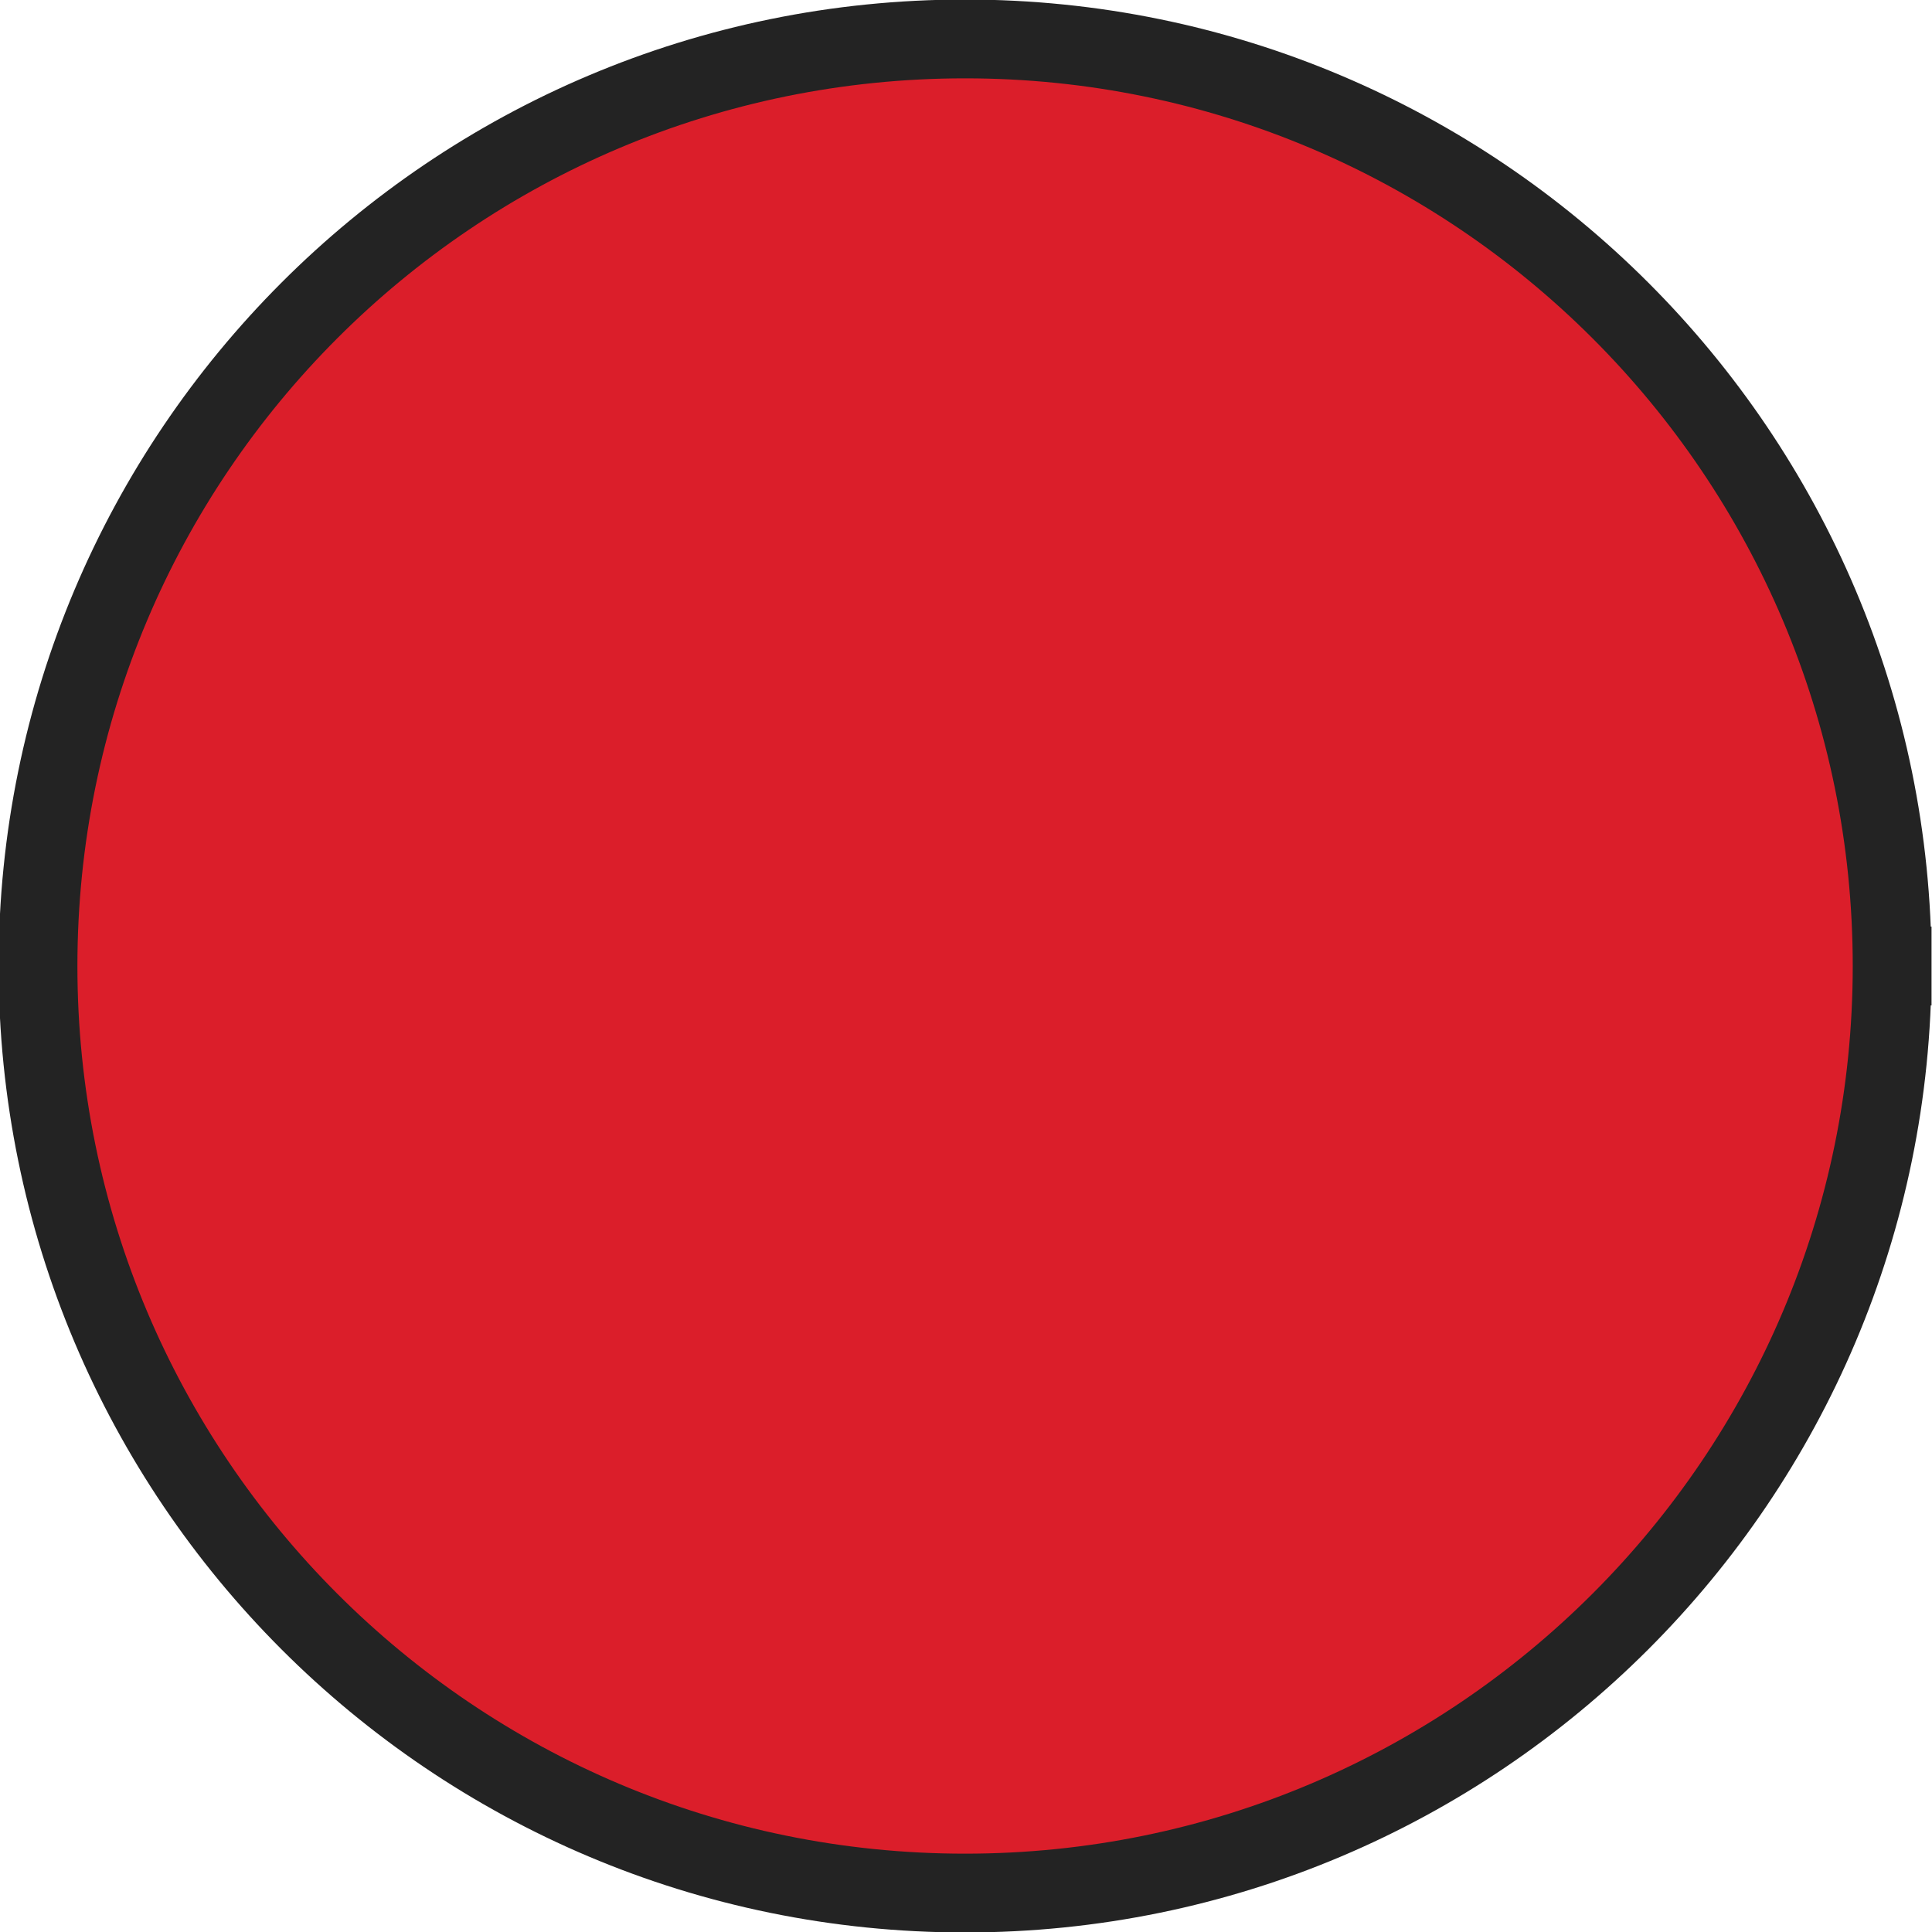 <?xml version="1.0" encoding="UTF-8" standalone="no"?>
<!-- Created with Inkscape (http://www.inkscape.org/) -->

<svg
   width="2.084mm"
   height="2.084mm"
   viewBox="0 0 2.084 2.084"
   version="1.1"
   id="svg24979"
   inkscape:version="1.1.2 (0a00cf5339, 2022-02-04)"
   sodipodi:docname="test.svg"
   xmlns:inkscape="http://www.inkscape.org/namespaces/inkscape"
   xmlns:sodipodi="http://sodipodi.sourceforge.net/DTD/sodipodi-0.dtd"
   xmlns="http://www.w3.org/2000/svg"
   xmlns:svg="http://www.w3.org/2000/svg">
  <sodipodi:namedview
     id="namedview24981"
     pagecolor="#ffffff"
     bordercolor="#666666"
     borderopacity="1.0"
     inkscape:pageshadow="2"
     inkscape:pageopacity="0.0"
     inkscape:pagecheckerboard="0"
     inkscape:document-units="mm"
     showgrid="false"
     inkscape:zoom="15.192058"
     inkscape:cx="-3.982344"
     inkscape:cy="0.95444607"
     inkscape:window-width="1846"
     inkscape:window-height="1016"
     inkscape:window-x="74"
     inkscape:window-y="1107"
     inkscape:window-maximized="1"
     inkscape:current-layer="layer1"
     fit-margin-top="0"
     fit-margin-left="0"
     fit-margin-right="0"
     fit-margin-bottom="0" />
  <defs
     id="defs24976" />
  <g
     inkscape:label="Calque 1"
     inkscape:groupmode="layer"
     id="layer1"
     transform="translate(-128.808,-131.623)">
    <path
       d="m 130.849,132.665 c 0,0.552 -0.448,1 -1,1 -0.553,0 -1,-0.448 -1,-1 0,-0.552 0.447,-1 1,-1 0.552,0 1,0.448 1,1"
       fill-rule="evenodd"
       vector-effect="non-scaling-stroke"
       id="path16810"
       style="font-style:normal;font-weight:400;font-size:45.833px;font-family:Ubuntu;fill:#db1e2a;fill-opacity:1;stroke:#232323;stroke-width:0.085;stroke-linecap:square;stroke-linejoin:bevel;stroke-opacity:1" />
  </g>
</svg>
